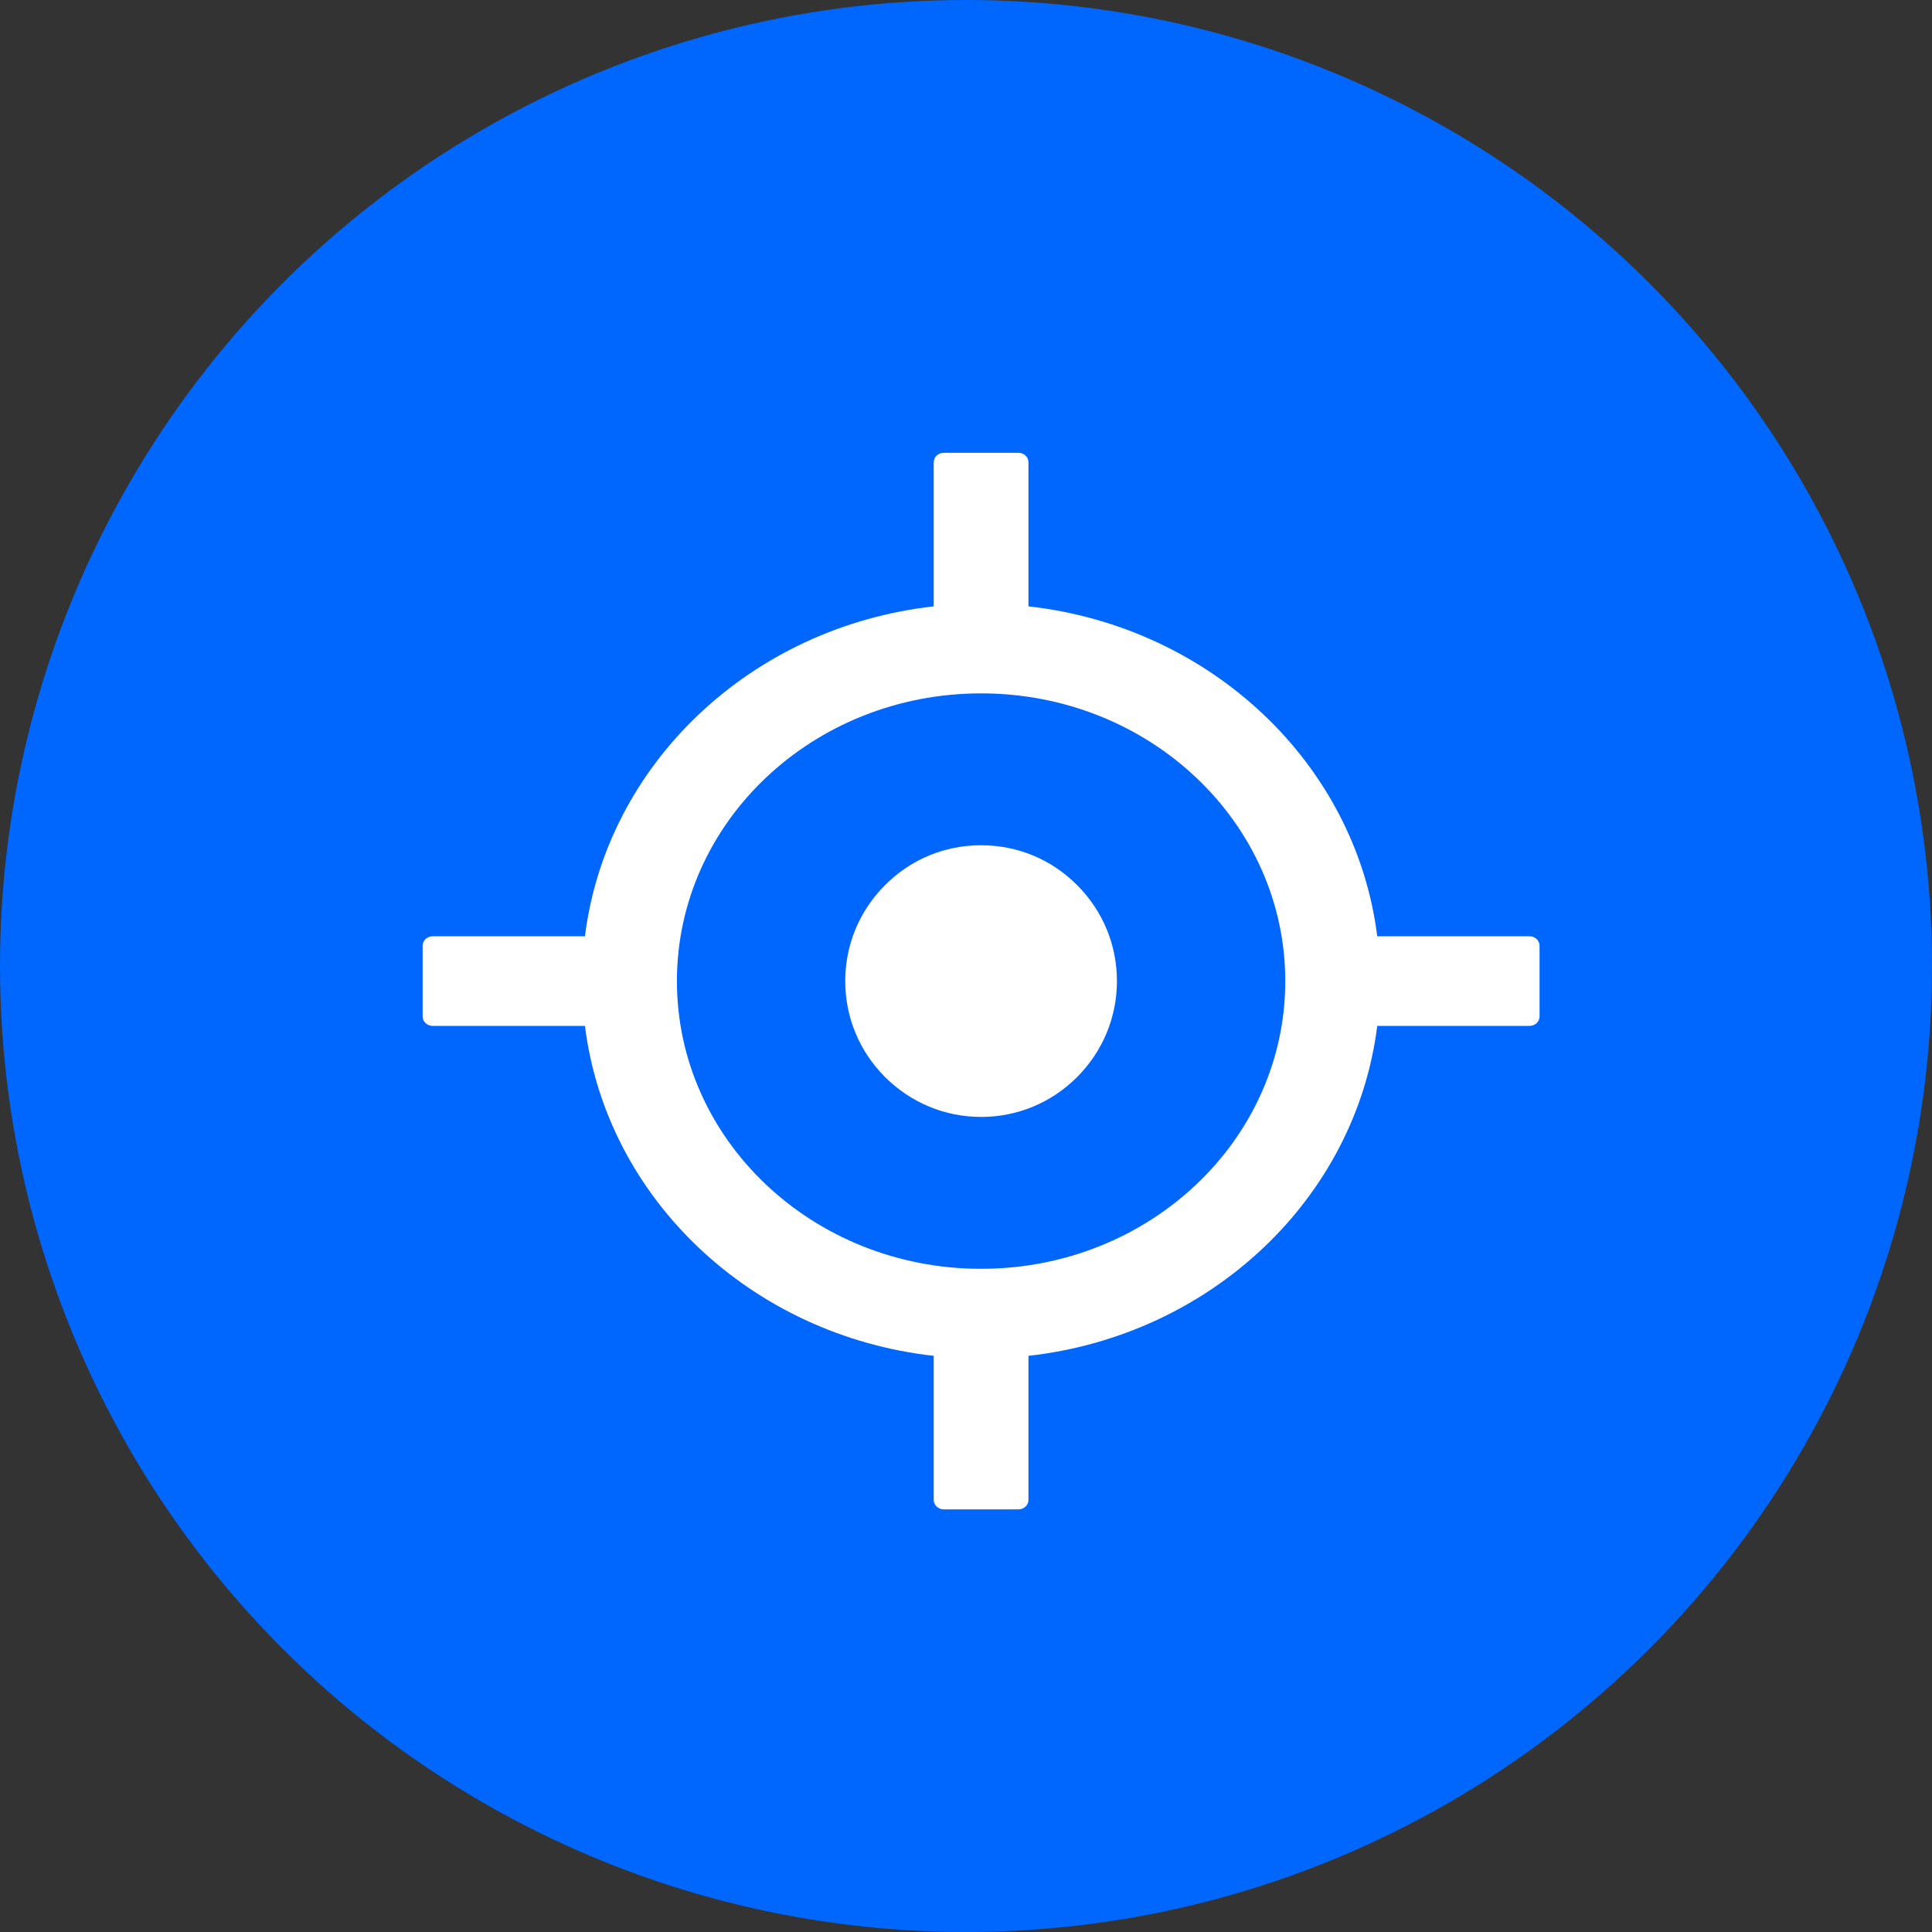 <svg width="64" height="64" viewBox="0 0 64 64" fill="none" xmlns="http://www.w3.org/2000/svg">
<rect x="0" y="0" width="64" height="64" fill="#333333" stroke="none"/>
<circle cx="32" cy="32" r="32" fill="#0067FE"/>
<path d="M50.67 31.016H45.623C44.909 25.297 40.115 20.762 34.069 20.086V15.312C34.069 15.141 33.92 15 33.739 15H31.261C31.079 15 30.931 15.141 30.931 15.312V20.086C24.885 20.762 20.091 25.297 19.377 31.016H14.33C14.149 31.016 14 31.156 14 31.328V33.672C14 33.844 14.149 33.984 14.33 33.984H19.377C20.091 39.703 24.885 44.238 30.931 44.914V49.688C30.931 49.859 31.079 50 31.261 50H33.739C33.92 50 34.069 49.859 34.069 49.688V44.914C40.115 44.238 44.909 39.703 45.623 33.984H50.67C50.851 33.984 51 33.844 51 33.672V31.328C51 31.156 50.851 31.016 50.67 31.016ZM32.5 42.031C26.933 42.031 22.424 37.766 22.424 32.5C22.424 27.234 26.933 22.969 32.5 22.969C38.066 22.969 42.576 27.234 42.576 32.5C42.576 37.766 38.066 42.031 32.5 42.031Z" fill="white"/>
<path d="M32.5 28C31.296 28 30.171 28.465 29.32 29.32C28.469 30.171 28 31.296 28 32.5C28 33.704 28.469 34.829 29.32 35.68C30.171 36.528 31.3 37 32.5 37C33.7 37 34.829 36.531 35.68 35.68C36.528 34.829 37 33.7 37 32.5C37 31.3 36.531 30.171 35.68 29.32C34.829 28.465 33.704 28 32.5 28Z" fill="white"/>
</svg>
